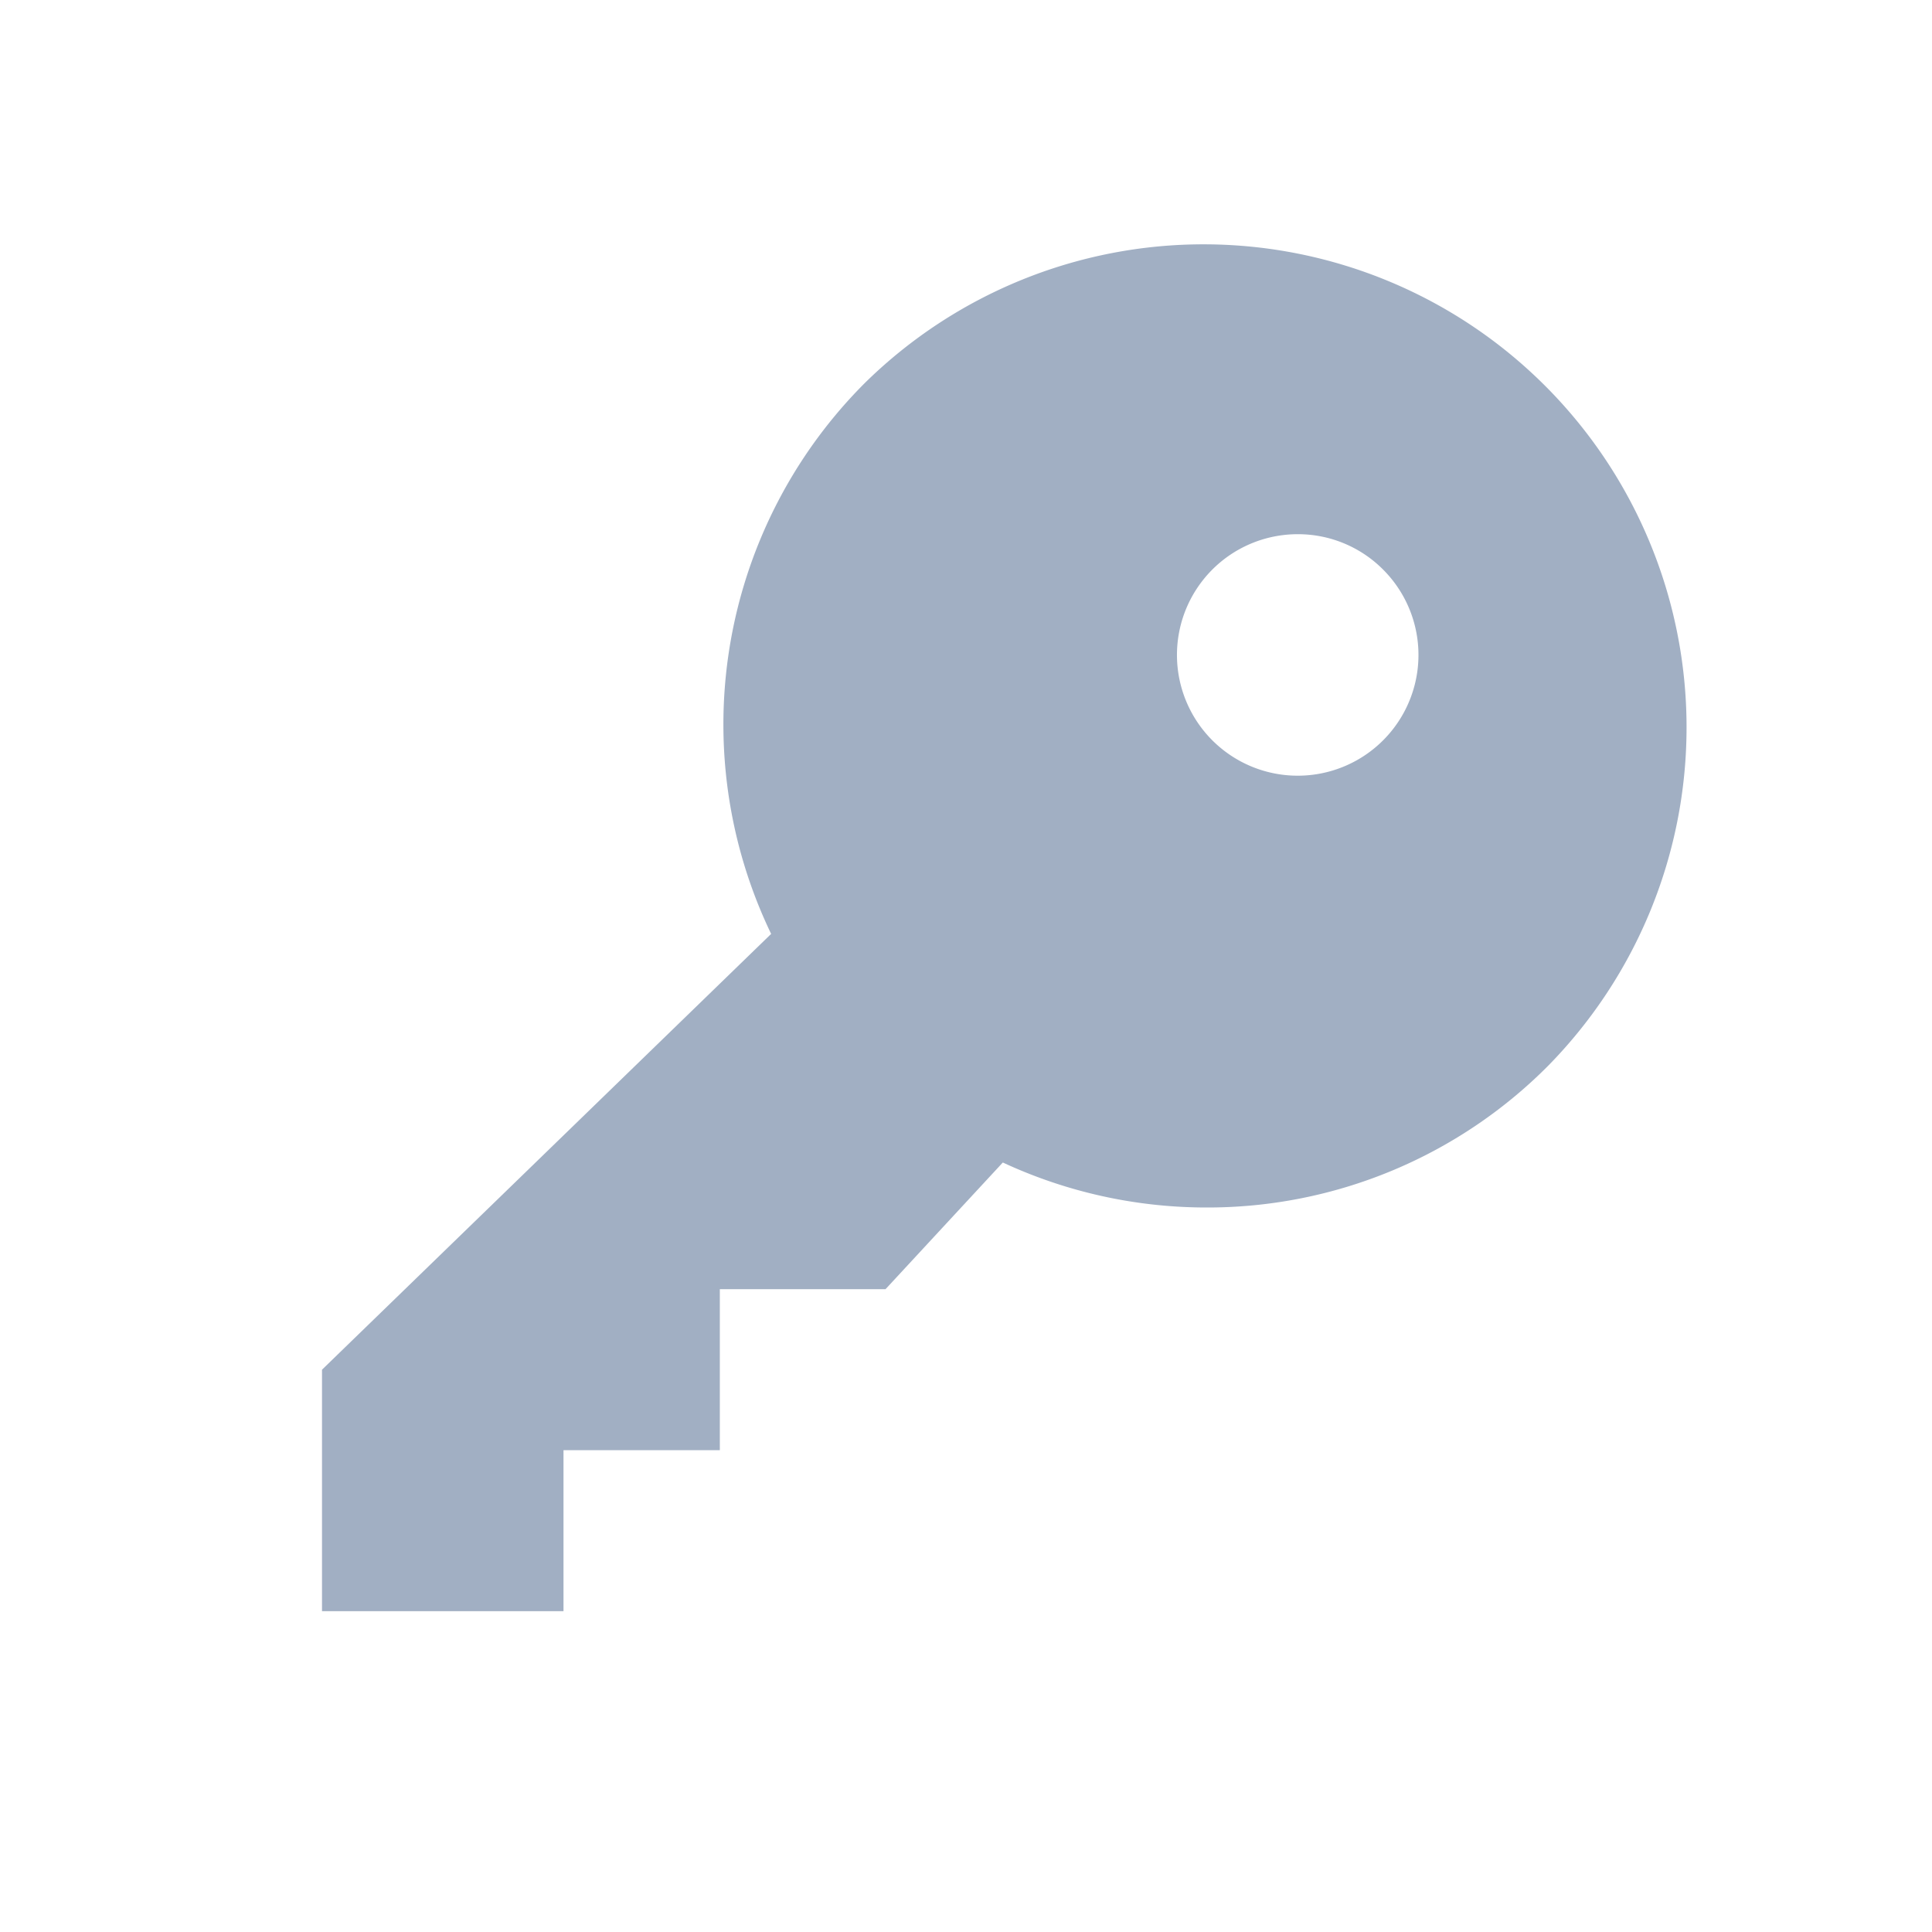 <svg xmlns="http://www.w3.org/2000/svg" width="24" height="24" viewBox="0 0 24 24"><g transform="translate(4 3)"><path d="M6.366,0,0,6.177v3H3v-2H4.942v-2H7L9.184,2.818Z" transform="translate(0 7.838)" fill="#a1afc3"/><path d="M6,12A6,6,0,0,1,1.758,1.758a6,6,0,0,1,8.485,8.485A5.962,5.962,0,0,1,6,12ZM7.136,3.636a1.5,1.5,0,1,0,1.06.439A1.491,1.491,0,0,0,7.136,3.636Z" transform="translate(4.985 0)" fill="#a1afc3"/></g></svg>